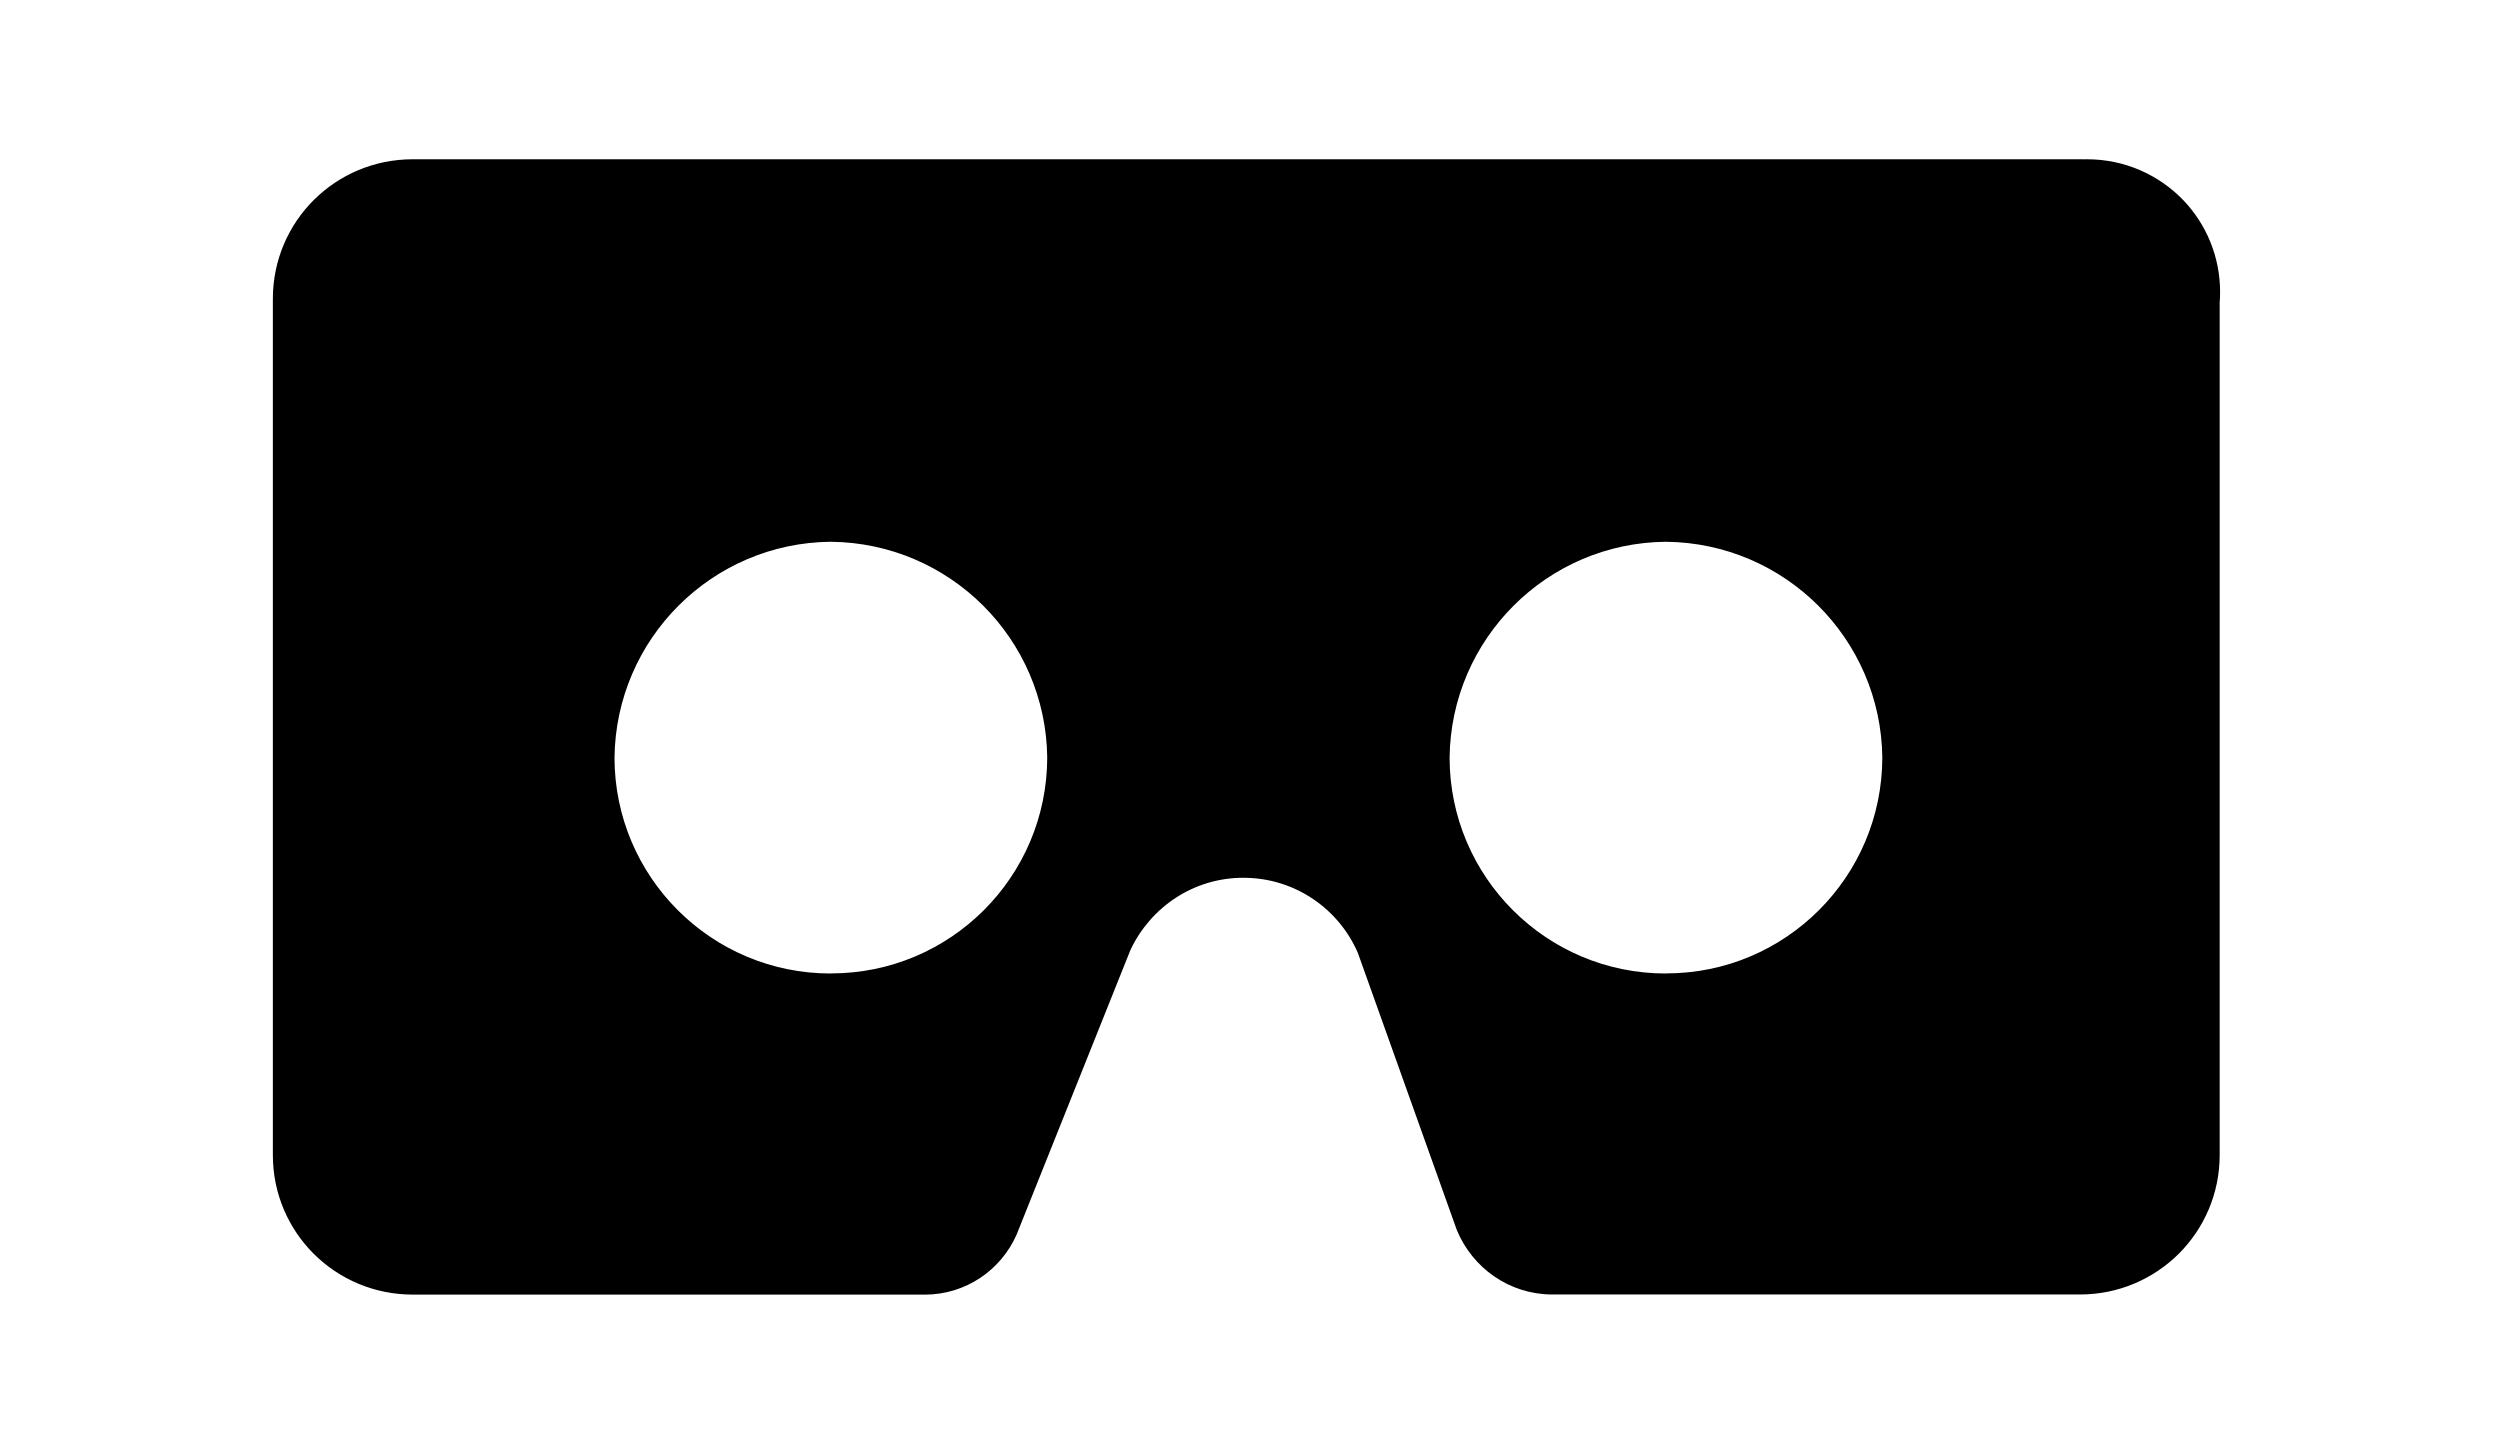 <?xml version="1.0" encoding="utf-8"?>
<!-- Generated by IcoMoon.io -->
<!DOCTYPE svg PUBLIC "-//W3C//DTD SVG 1.1//EN" "http://www.w3.org/Graphics/SVG/1.1/DTD/svg11.dtd">
<svg version="1.1" xmlns="http://www.w3.org/2000/svg" xmlns:xlink="http://www.w3.org/1999/xlink" width="55" height="32" viewBox="0 0 55 32">
<path fill="#000" d="M45.836 3.504h-36.743c-0.005-0-0.011-0-0.016-0-0.847 0-1.614 0.341-2.171 0.893-0.558 0.556-0.903 1.325-0.903 2.175 0 0.002 0 0.004 0 0.007v18.828c0 0.002 0 0.004 0 0.006 0 0.85 0.345 1.619 0.903 2.175 0.557 0.552 1.324 0.893 2.171 0.893 0.006 0 0.012-0 0.017-0h11.19c0.018 0.001 0.040 0.001 0.061 0.001 0.903 0 1.679-0.543 2.020-1.32l2.505-6.263c0.446-0.945 1.39-1.588 2.485-1.588 0.016 0 0.033 0 0.049 0.001 1.107 0.018 2.054 0.693 2.469 1.652l2.178 6.099c0.345 0.832 1.148 1.409 2.086 1.416h11.606c0.005 0 0.011 0 0.016 0 0.847 0 1.614-0.341 2.171-0.893 0.558-0.556 0.903-1.325 0.903-2.175 0-0.002 0-0.004 0-0.007v-18.746c0.006-0.070 0.009-0.152 0.009-0.234 0-0.782-0.307-1.493-0.807-2.018-0.535-0.556-1.287-0.902-2.119-0.902-0.028 0-0.057 0.001-0.085 0.001zM18.279 21.417c-0.002 0-0.004 0-0.005 0-2.624 0-4.752-2.126-4.755-4.749 0.031-2.614 2.145-4.725 4.758-4.749 2.617 0.025 4.731 2.135 4.762 4.746-0.004 2.626-2.131 4.75-4.755 4.75-0.002 0-0.004 0-0.006 0zM36.651 21.417c-0.002 0-0.004 0-0.005 0-2.624 0-4.752-2.126-4.755-4.749 0.031-2.614 2.145-4.725 4.758-4.749 2.617 0.025 4.731 2.135 4.762 4.746-0.004 2.626-2.131 4.75-4.755 4.75-0.002 0-0.004 0-0.005 0z"></path>
</svg>

